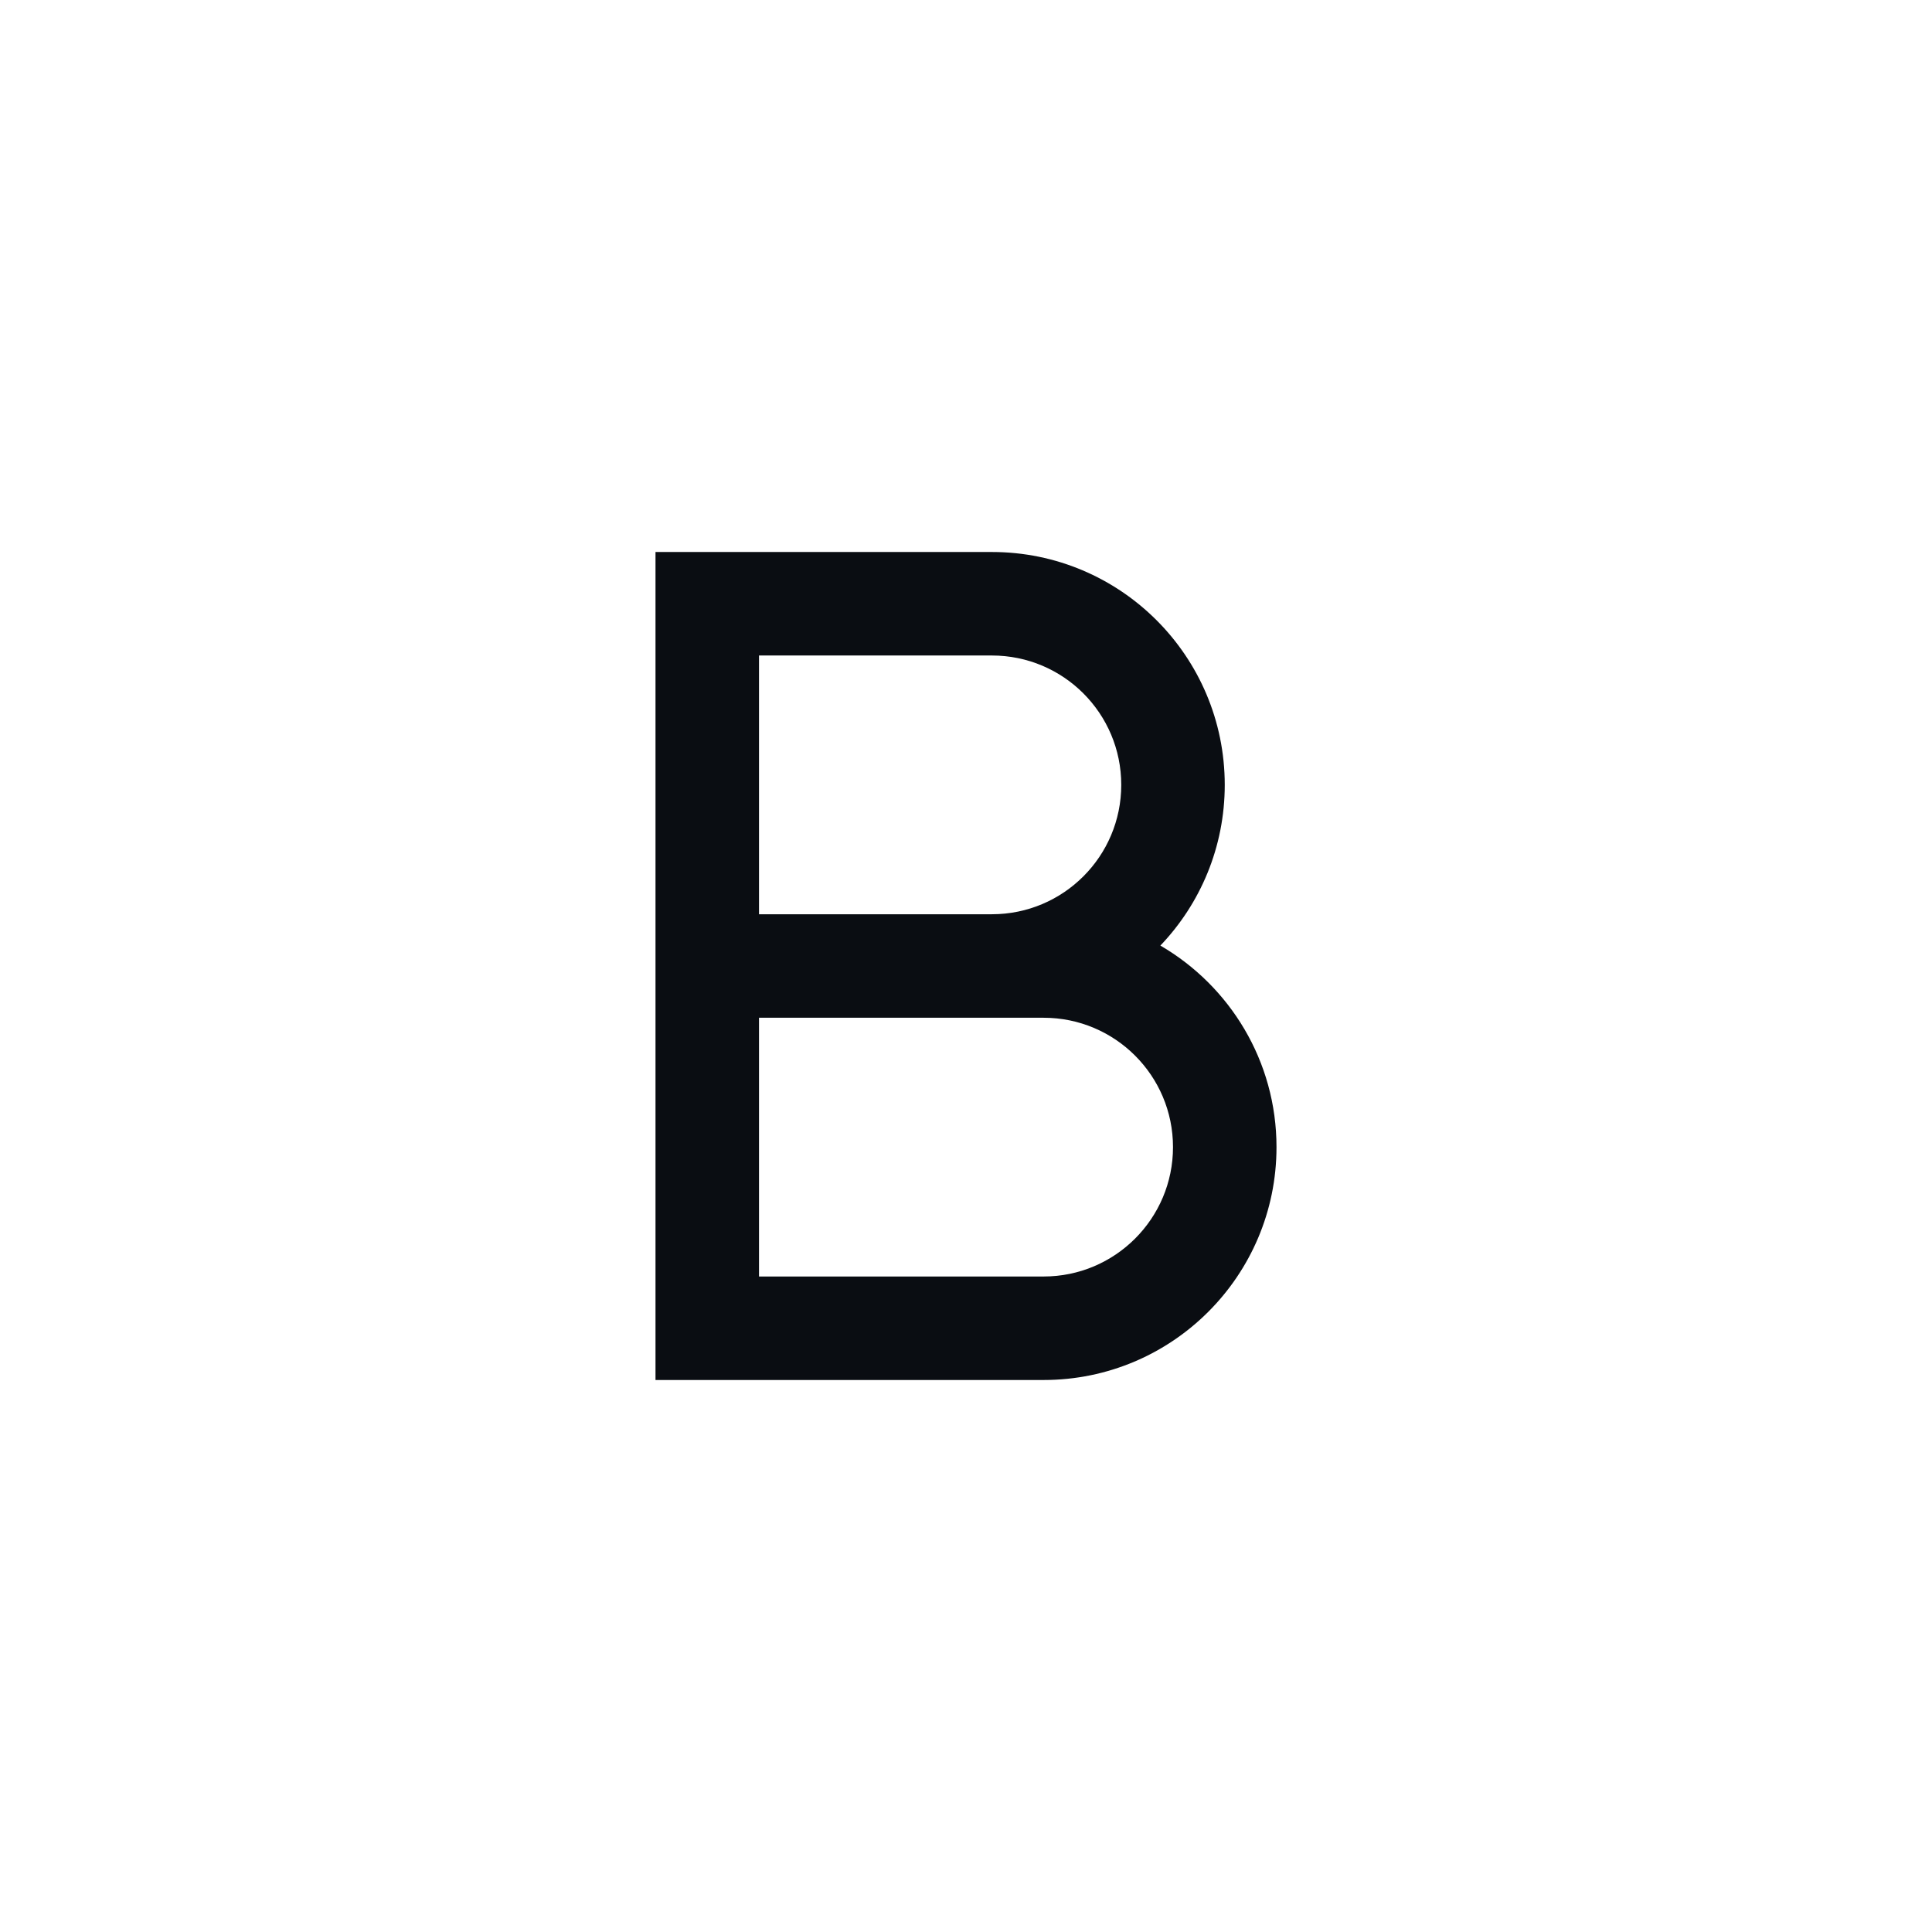 <svg width="28" height="28" viewBox="0 0 28 28" fill="none" xmlns="http://www.w3.org/2000/svg">
<path d="M11 13.25H14.375C15.411 13.25 16.25 12.411 16.25 11.375C16.25 10.339 15.411 9.5 14.375 9.5H11V13.25ZM18.5 16.625C18.5 18.489 16.989 20 15.125 20H9.5V8H14.375C16.239 8 17.75 9.511 17.75 11.375C17.75 12.278 17.395 13.099 16.817 13.704C17.823 14.289 18.5 15.378 18.5 16.625ZM11 14.75V18.5H15.125C16.16 18.5 17 17.66 17 16.625C17 15.589 16.16 14.75 15.125 14.75H11Z" fill="#0A0D12"/>
</svg>
